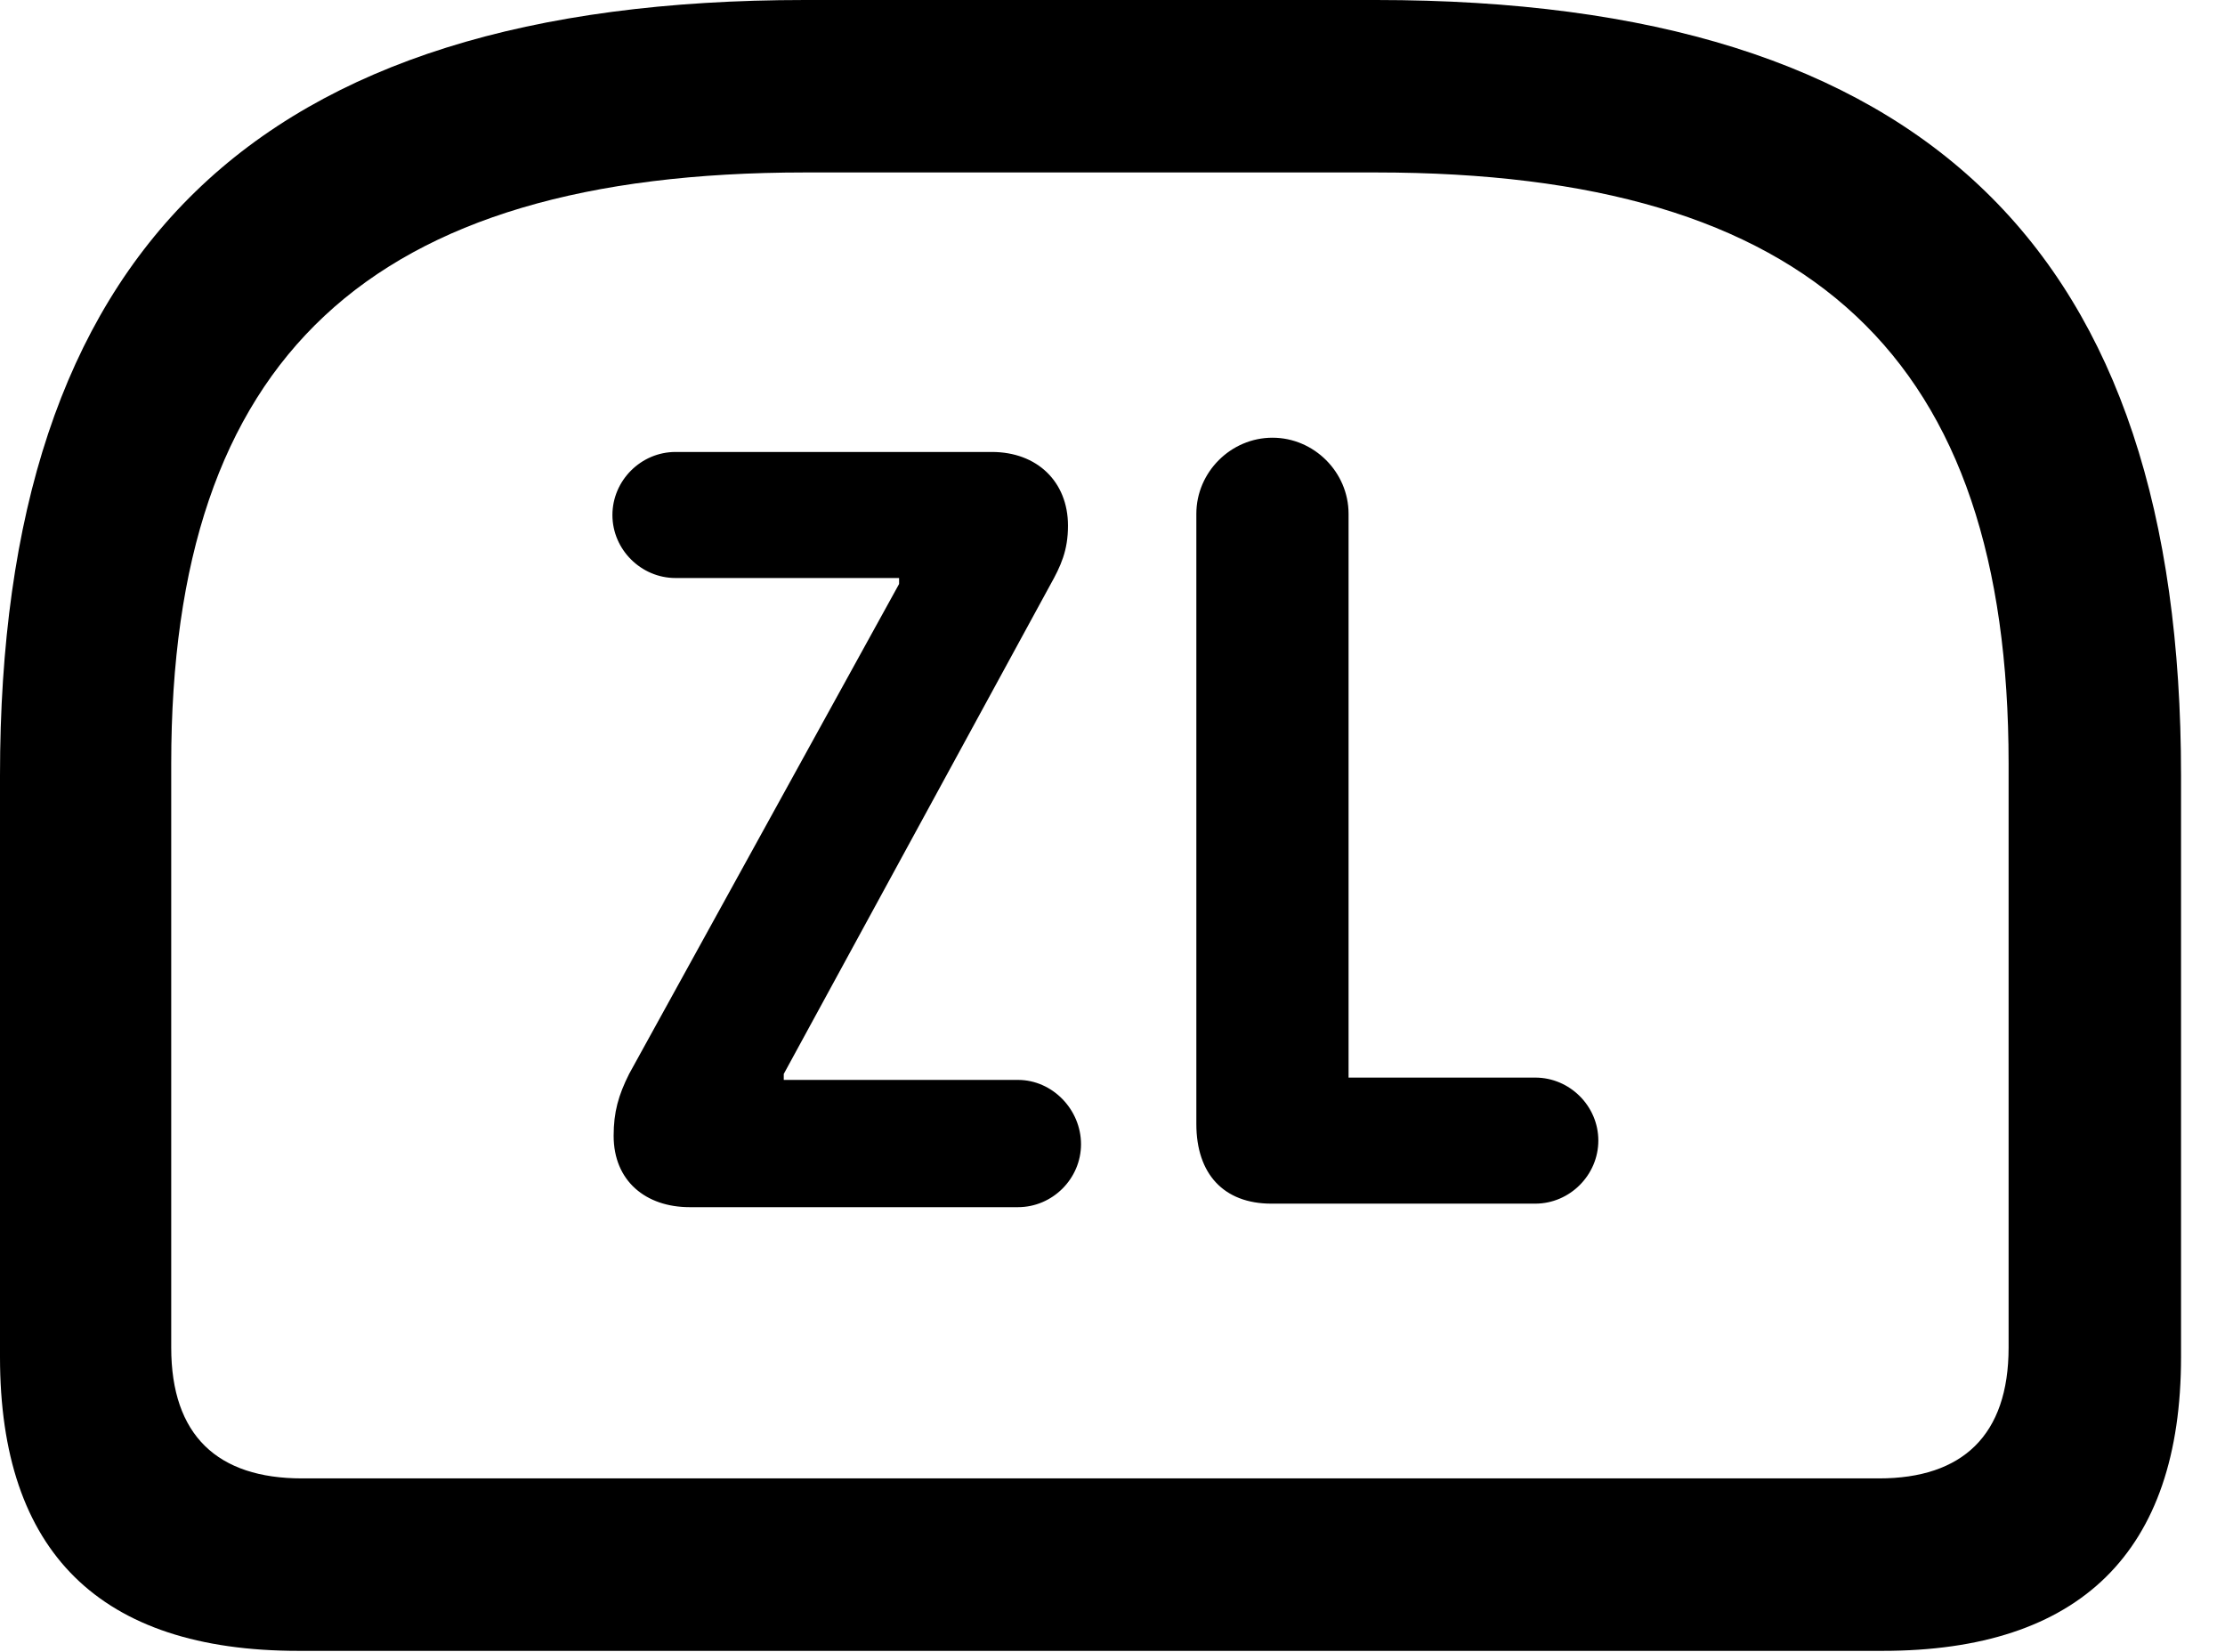 <svg version="1.1" xmlns="http://www.w3.org/2000/svg" xmlns:xlink="http://www.w3.org/1999/xlink" width="18.271" height="13.565" viewBox="0 0 18.271 13.565">
 <g>
  <rect height="13.565" opacity="0" width="18.271" x="0" y="0"/>
  <path d="M6.611 0C2.08 0 0 2.07 0 6.367L0 11.143C0 12.744 0.82 13.555 2.451 13.555L15.459 13.555C17.08 13.555 17.91 12.744 17.91 11.143L17.91 6.367C17.91 2.07 15.83 0 11.299 0ZM6.611 1.416L11.299 1.416C14.883 1.416 16.494 2.939 16.494 6.27L16.494 11.065C16.494 11.787 16.113 12.139 15.43 12.139L2.48 12.139C1.787 12.139 1.406 11.787 1.406 11.065L1.406 6.27C1.406 2.939 3.027 1.416 6.611 1.416Z" fill="currentColor"/>
  <path d="M5.664 9.912L8.359 9.912C8.643 9.912 8.877 9.678 8.877 9.395C8.877 9.111 8.643 8.867 8.359 8.867L6.436 8.867L6.436 8.818L8.623 4.805C8.711 4.648 8.77 4.521 8.77 4.316C8.77 3.955 8.516 3.711 8.145 3.711L5.547 3.711C5.264 3.711 5.029 3.945 5.029 4.229C5.029 4.512 5.264 4.746 5.547 4.746L7.383 4.746L7.383 4.795L5.166 8.818C5.078 8.994 5.039 9.131 5.039 9.326C5.039 9.697 5.303 9.912 5.664 9.912ZM10.44 9.883L12.607 9.883C12.891 9.883 13.125 9.648 13.125 9.365C13.125 9.082 12.891 8.848 12.607 8.848L11.074 8.848L11.074 4.219C11.074 3.877 10.791 3.594 10.449 3.594C10.107 3.594 9.824 3.877 9.824 4.219L9.824 9.229C9.824 9.639 10.049 9.883 10.44 9.883Z" fill="currentColor"/>
 </g>
</svg>
